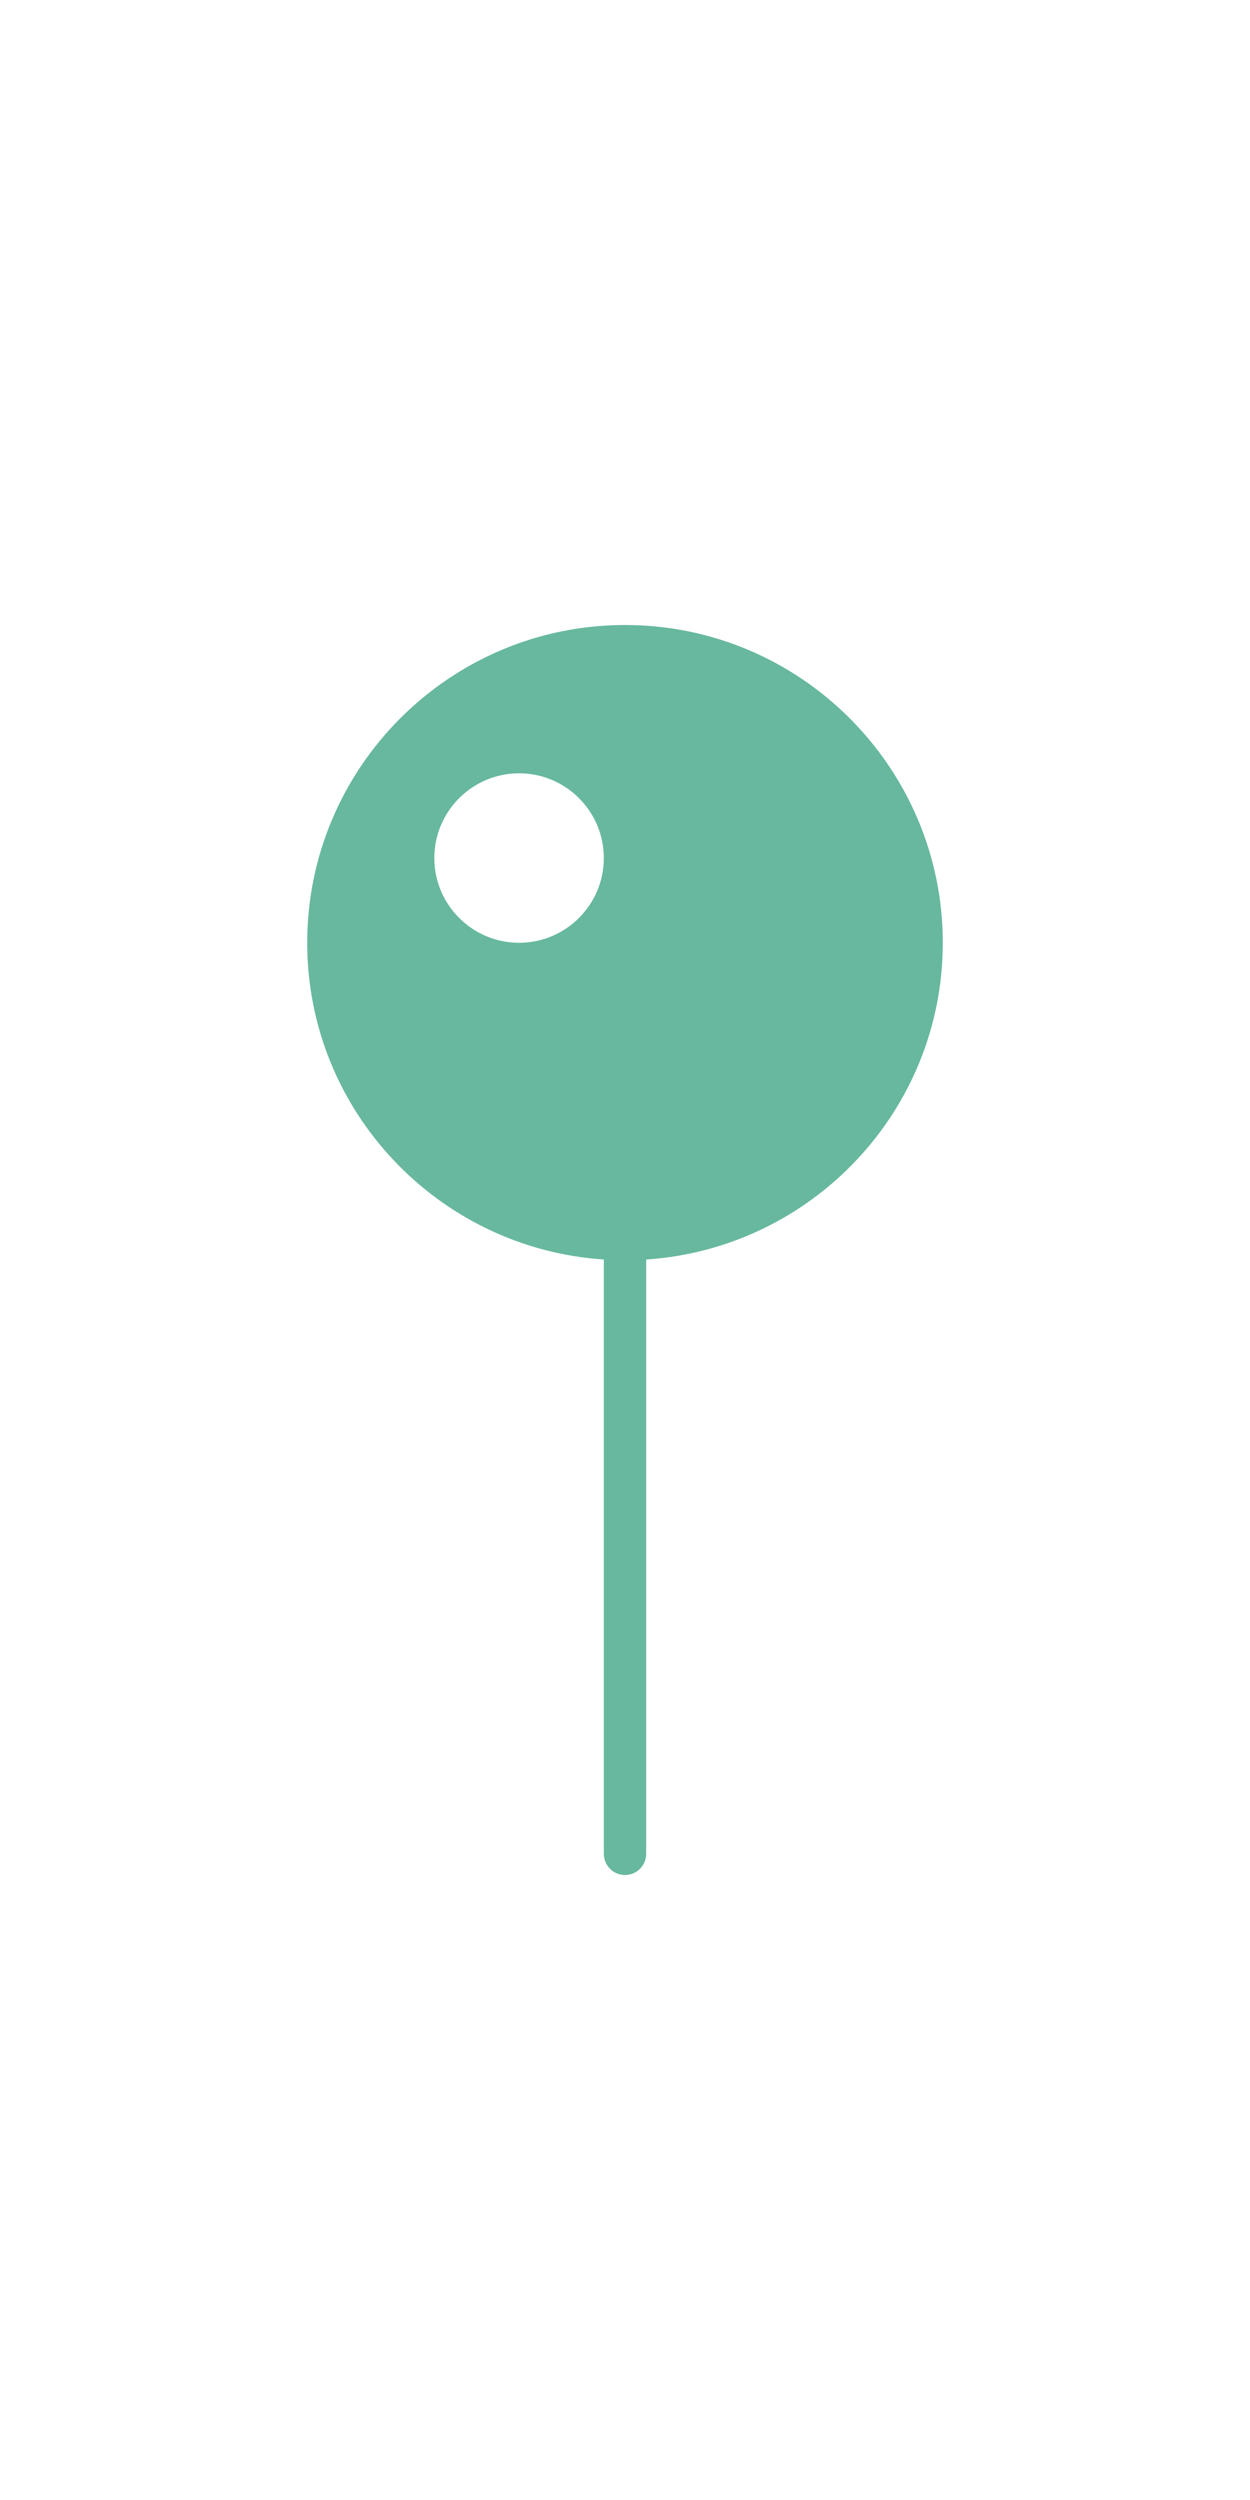 <?xml version="1.0"?>
<svg xmlns="http://www.w3.org/2000/svg" xmlns:xlink="http://www.w3.org/1999/xlink" version="1.1" id="Capa_1" x="0px" y="0px" viewBox="0 0 59 59" style="enable-background:new 0 0 59 59;" xml:space="preserve" width="30px" height="60px" class=""><g><path d="M44.5,15c0-8.271-6.729-15-15-15s-15,6.729-15,15c0,7.934,6.195,14.431,14,14.949V58c0,0.553,0.448,1,1,1s1-0.447,1-1  V29.949C38.305,29.431,44.5,22.934,44.5,15z M24.5,15c-2.206,0-4-1.794-4-4s1.794-4,4-4s4,1.794,4,4S26.706,15,24.5,15z" data-original="#000000" class="active-path" data-old_color="#AFCA81" fill="#67B89E"/></g> </svg>

